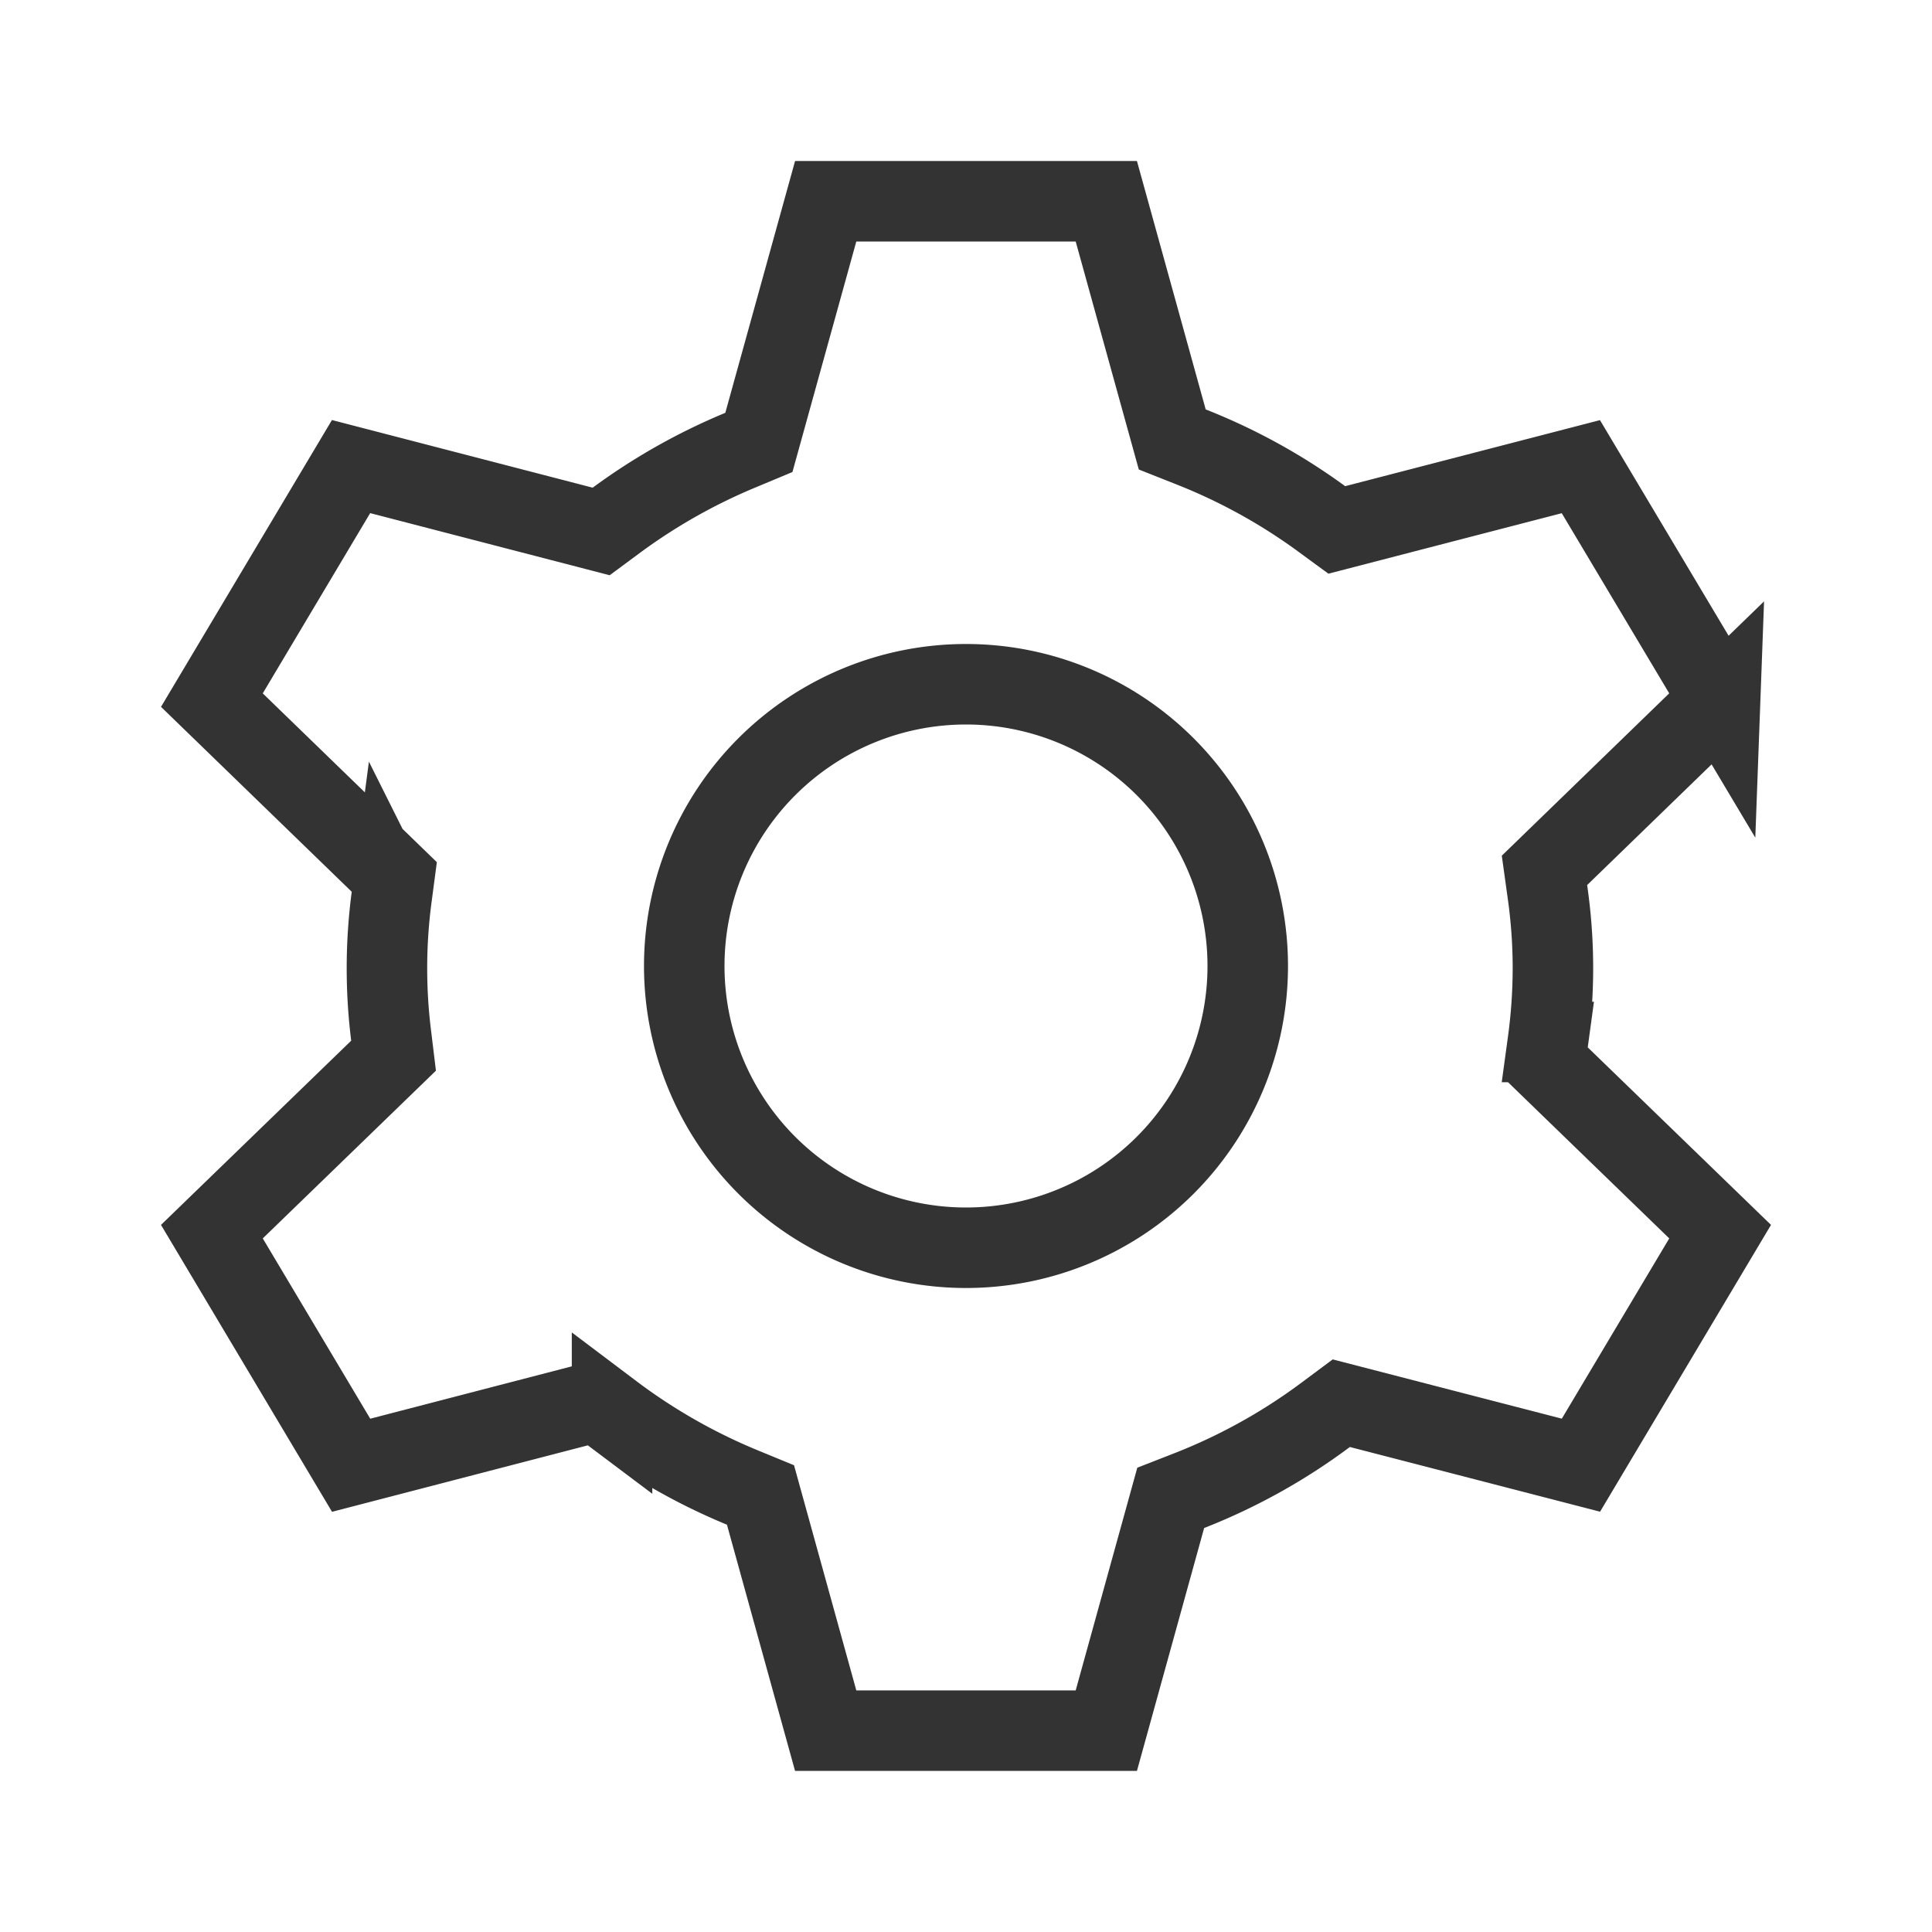 <svg xmlns="http://www.w3.org/2000/svg" width="24" height="24" viewBox="0 0 24 24">
    <g fill="none" fill-rule="evenodd" stroke="#333">
        <path d="M15.5 12a3.5 3.5 0 1 1-7 0 3.5 3.5 0 0 1 7 0z"/>
        <path d="M21.368 8.697l-1.73-2.9-3.032.786-.191-.14a7.26 7.26 0 0 0-1.621-.892l-.232-.092-.819-2.959h-3.486l-.83 2.996-.225.094a7.34 7.34 0 0 0-1.542.87l-.192.142-3.107-.806-1.729 2.901 2.266 2.197-.033.25a6.758 6.758 0 0 0-.006 1.723l.03.247L2.632 15.3l1.73 2.902 3.048-.792.193.145a7.32 7.32 0 0 0 1.618.923l.226.093.81 2.928h3.486l.8-2.892.233-.091a7.263 7.263 0 0 0 1.694-.942l.192-.143 2.977.77 1.729-2.901-2.174-2.106.034-.25a6.84 6.84 0 0 0 .063-.915c0-.32-.023-.64-.07-.965l-.035-.252 2.182-2.116z"/>
    </g>
</svg>
